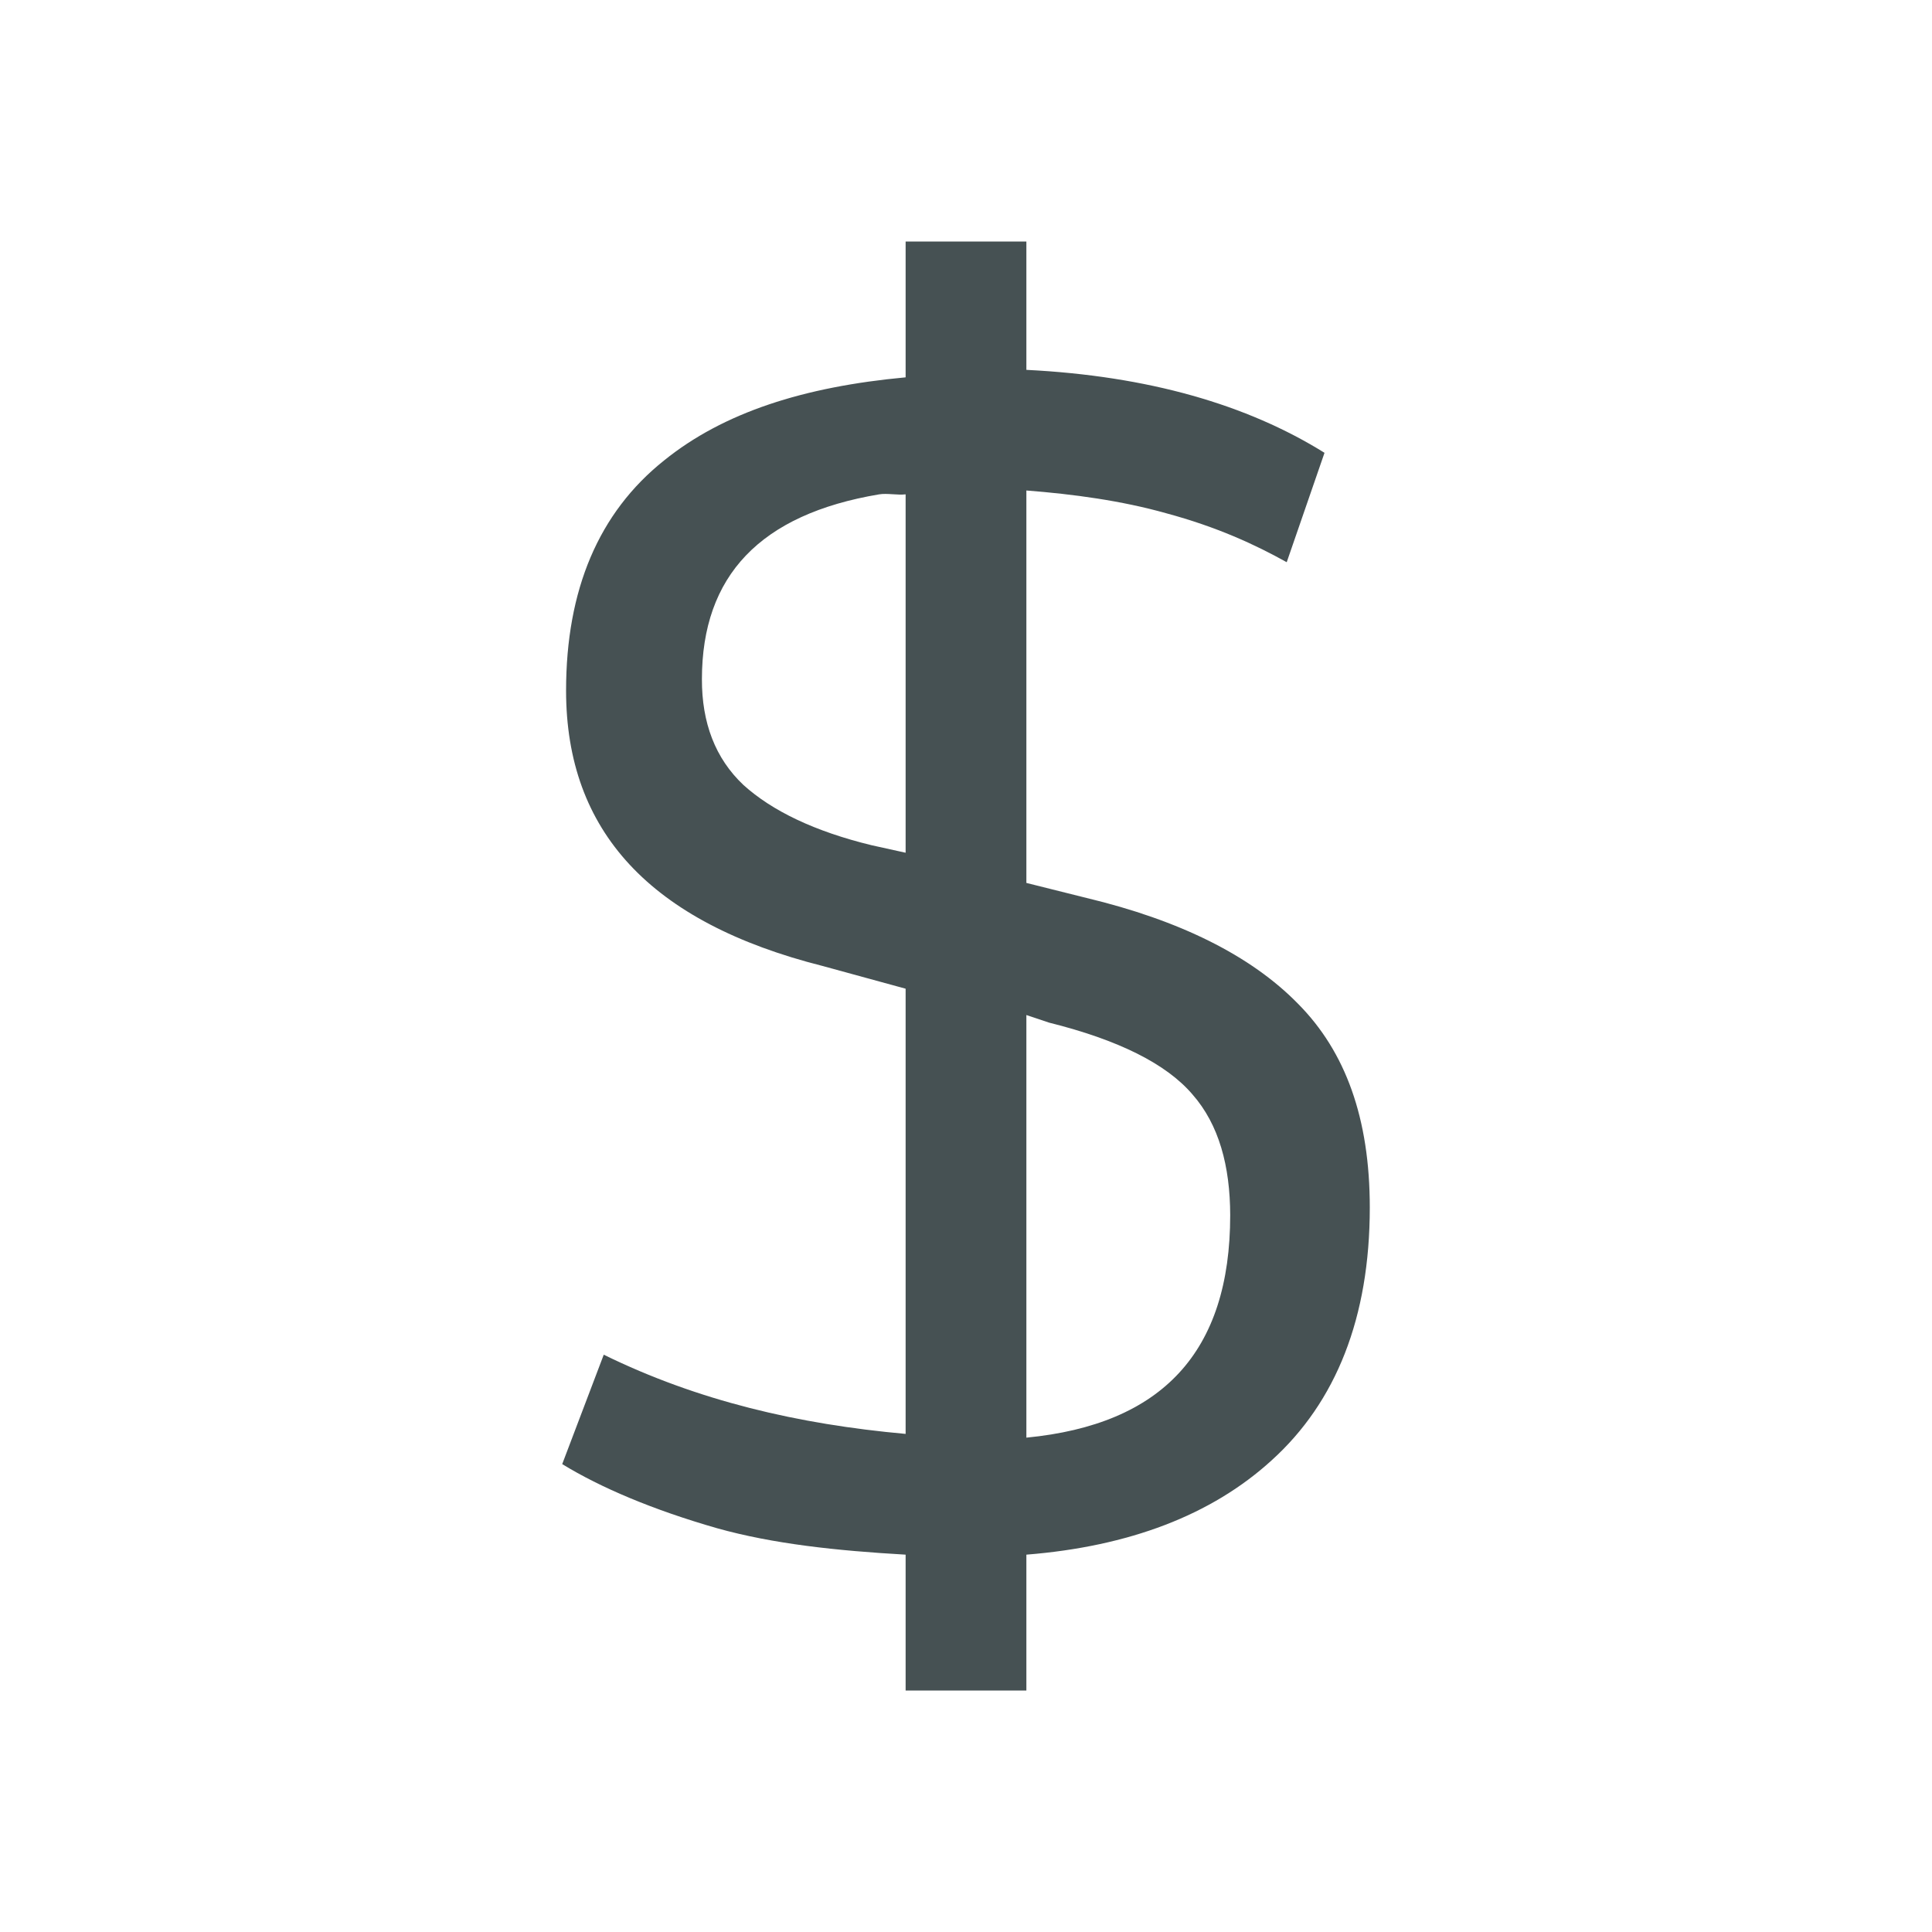 <svg xmlns="http://www.w3.org/2000/svg" viewBox="0 0 16 16"><path d="M7.5 2v1.125c-.843.078-1.507.29-2 .688-.542.432-.812 1.071-.812 1.906 0 1.165.697 1.92 2.125 2.281l.687.188v3.687c-.887-.08-1.719-.273-2.5-.656l-.344.906c.318.195.752.379 1.282.531.464.13.988.186 1.562.219V14h1v-1.125c.85-.068 1.533-.327 2.031-.781.534-.483.813-1.183.813-2.094 0-.737-.2-1.29-.594-1.687-.394-.403-.987-.693-1.75-.876l-.5-.125v-3.25c.386.03.787.084 1.156.188.424.114.742.262 1 .406l.313-.906c-.64-.399-1.461-.637-2.469-.687V2h-1m-.219 2.094c.066-.011.15.008.219 0v2.968L7.219 7c-.47-.114-.825-.284-1.063-.5-.233-.22-.344-.515-.343-.875 0-.856.482-1.366 1.468-1.531M8.5 8.406l.188.063q.863.215 1.187.594c.22.25.312.593.313 1 0 1.133-.563 1.734-1.688 1.843z" style="color:#465153;fill:currentColor;fill-opacity:1;stroke:none"/></svg>